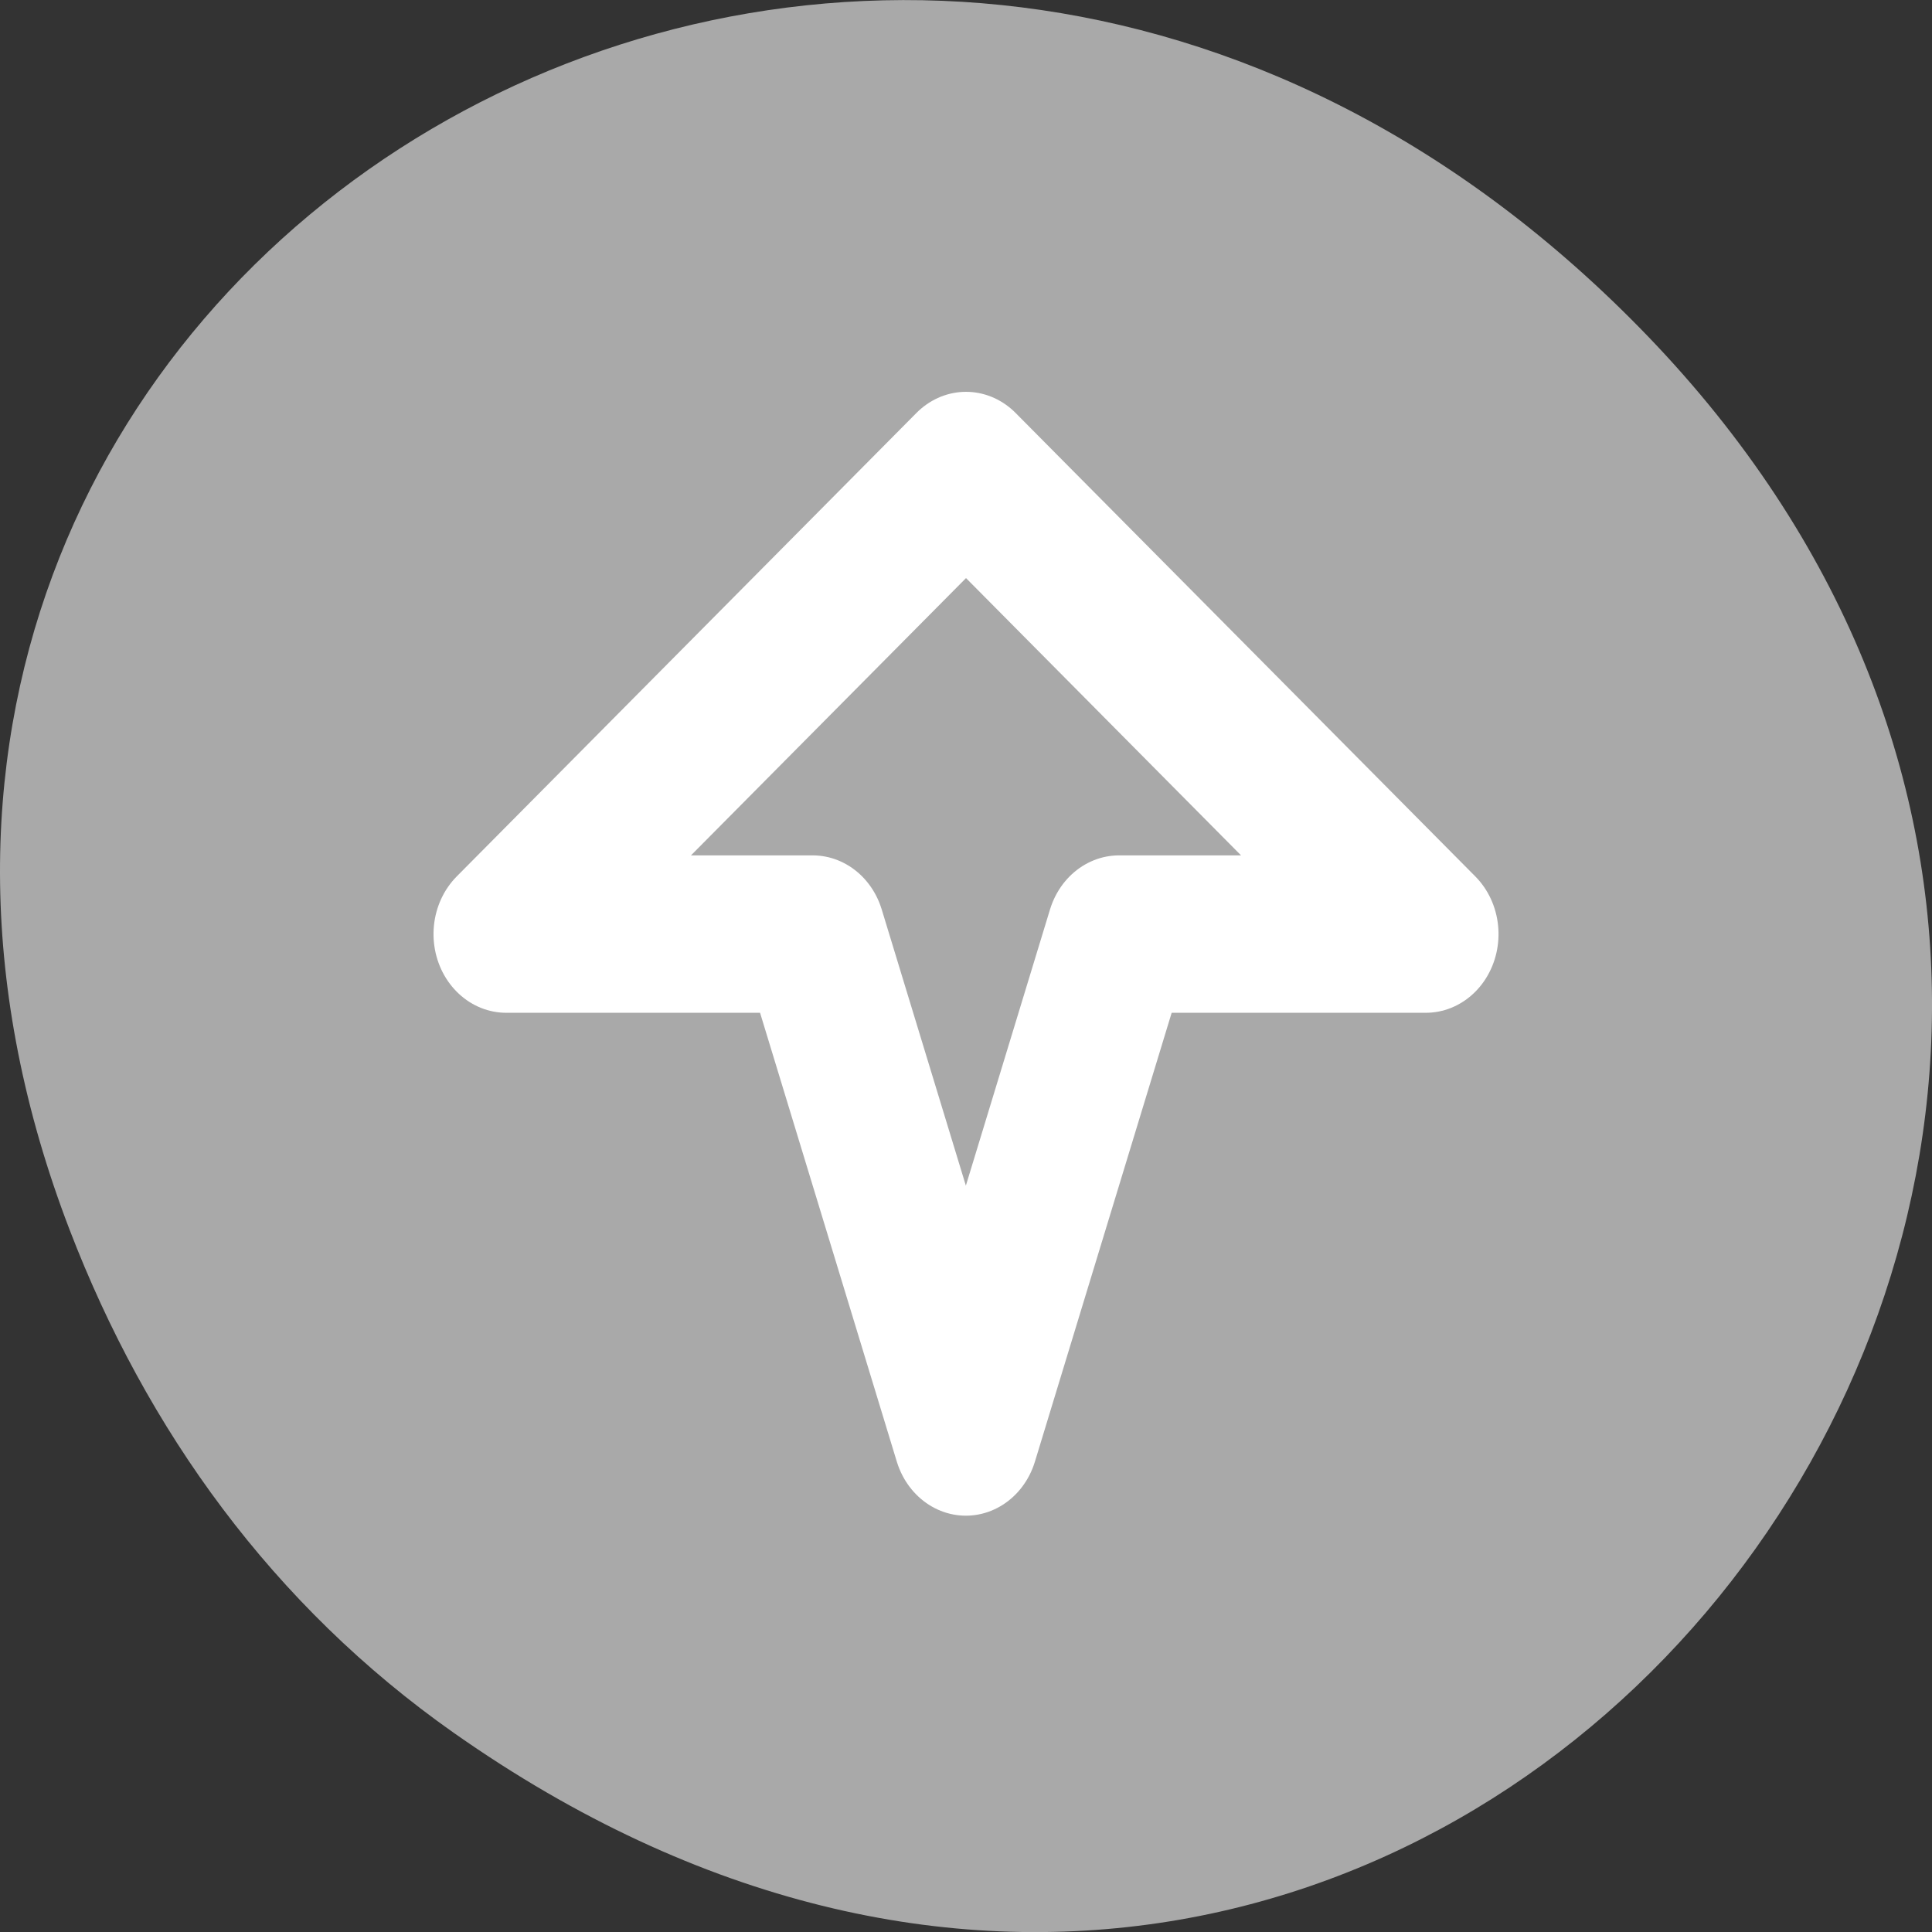 <svg xmlns="http://www.w3.org/2000/svg" viewBox="0 0 256 256"><rect x="0" y="0" width="256" height="256" fill="#333333" stroke="none"/><path d="m 60.17 229.64 c 130.93 92.05 263.6 -77.948 156.91 -186.39 -100.51 -102.17 -256.68 -7.449 -207.86 119.69 10.185 26.526 26.914 49.802 50.948 66.7 z" style="fill:#a9a9a9;color:#000"/><path d="m 27.562 61.56 l -28.15 -30.22 l 28.15 -30.22 v 20.14 l 30.539 10.07 l -30.539 10.07 v 20.14 z" transform="matrix(0 2.182 2.016 0 64.821 63.63)" style="fill:none;stroke:#fff;stroke-linecap:round;stroke-linejoin:round;stroke-width:9.559"/></svg>